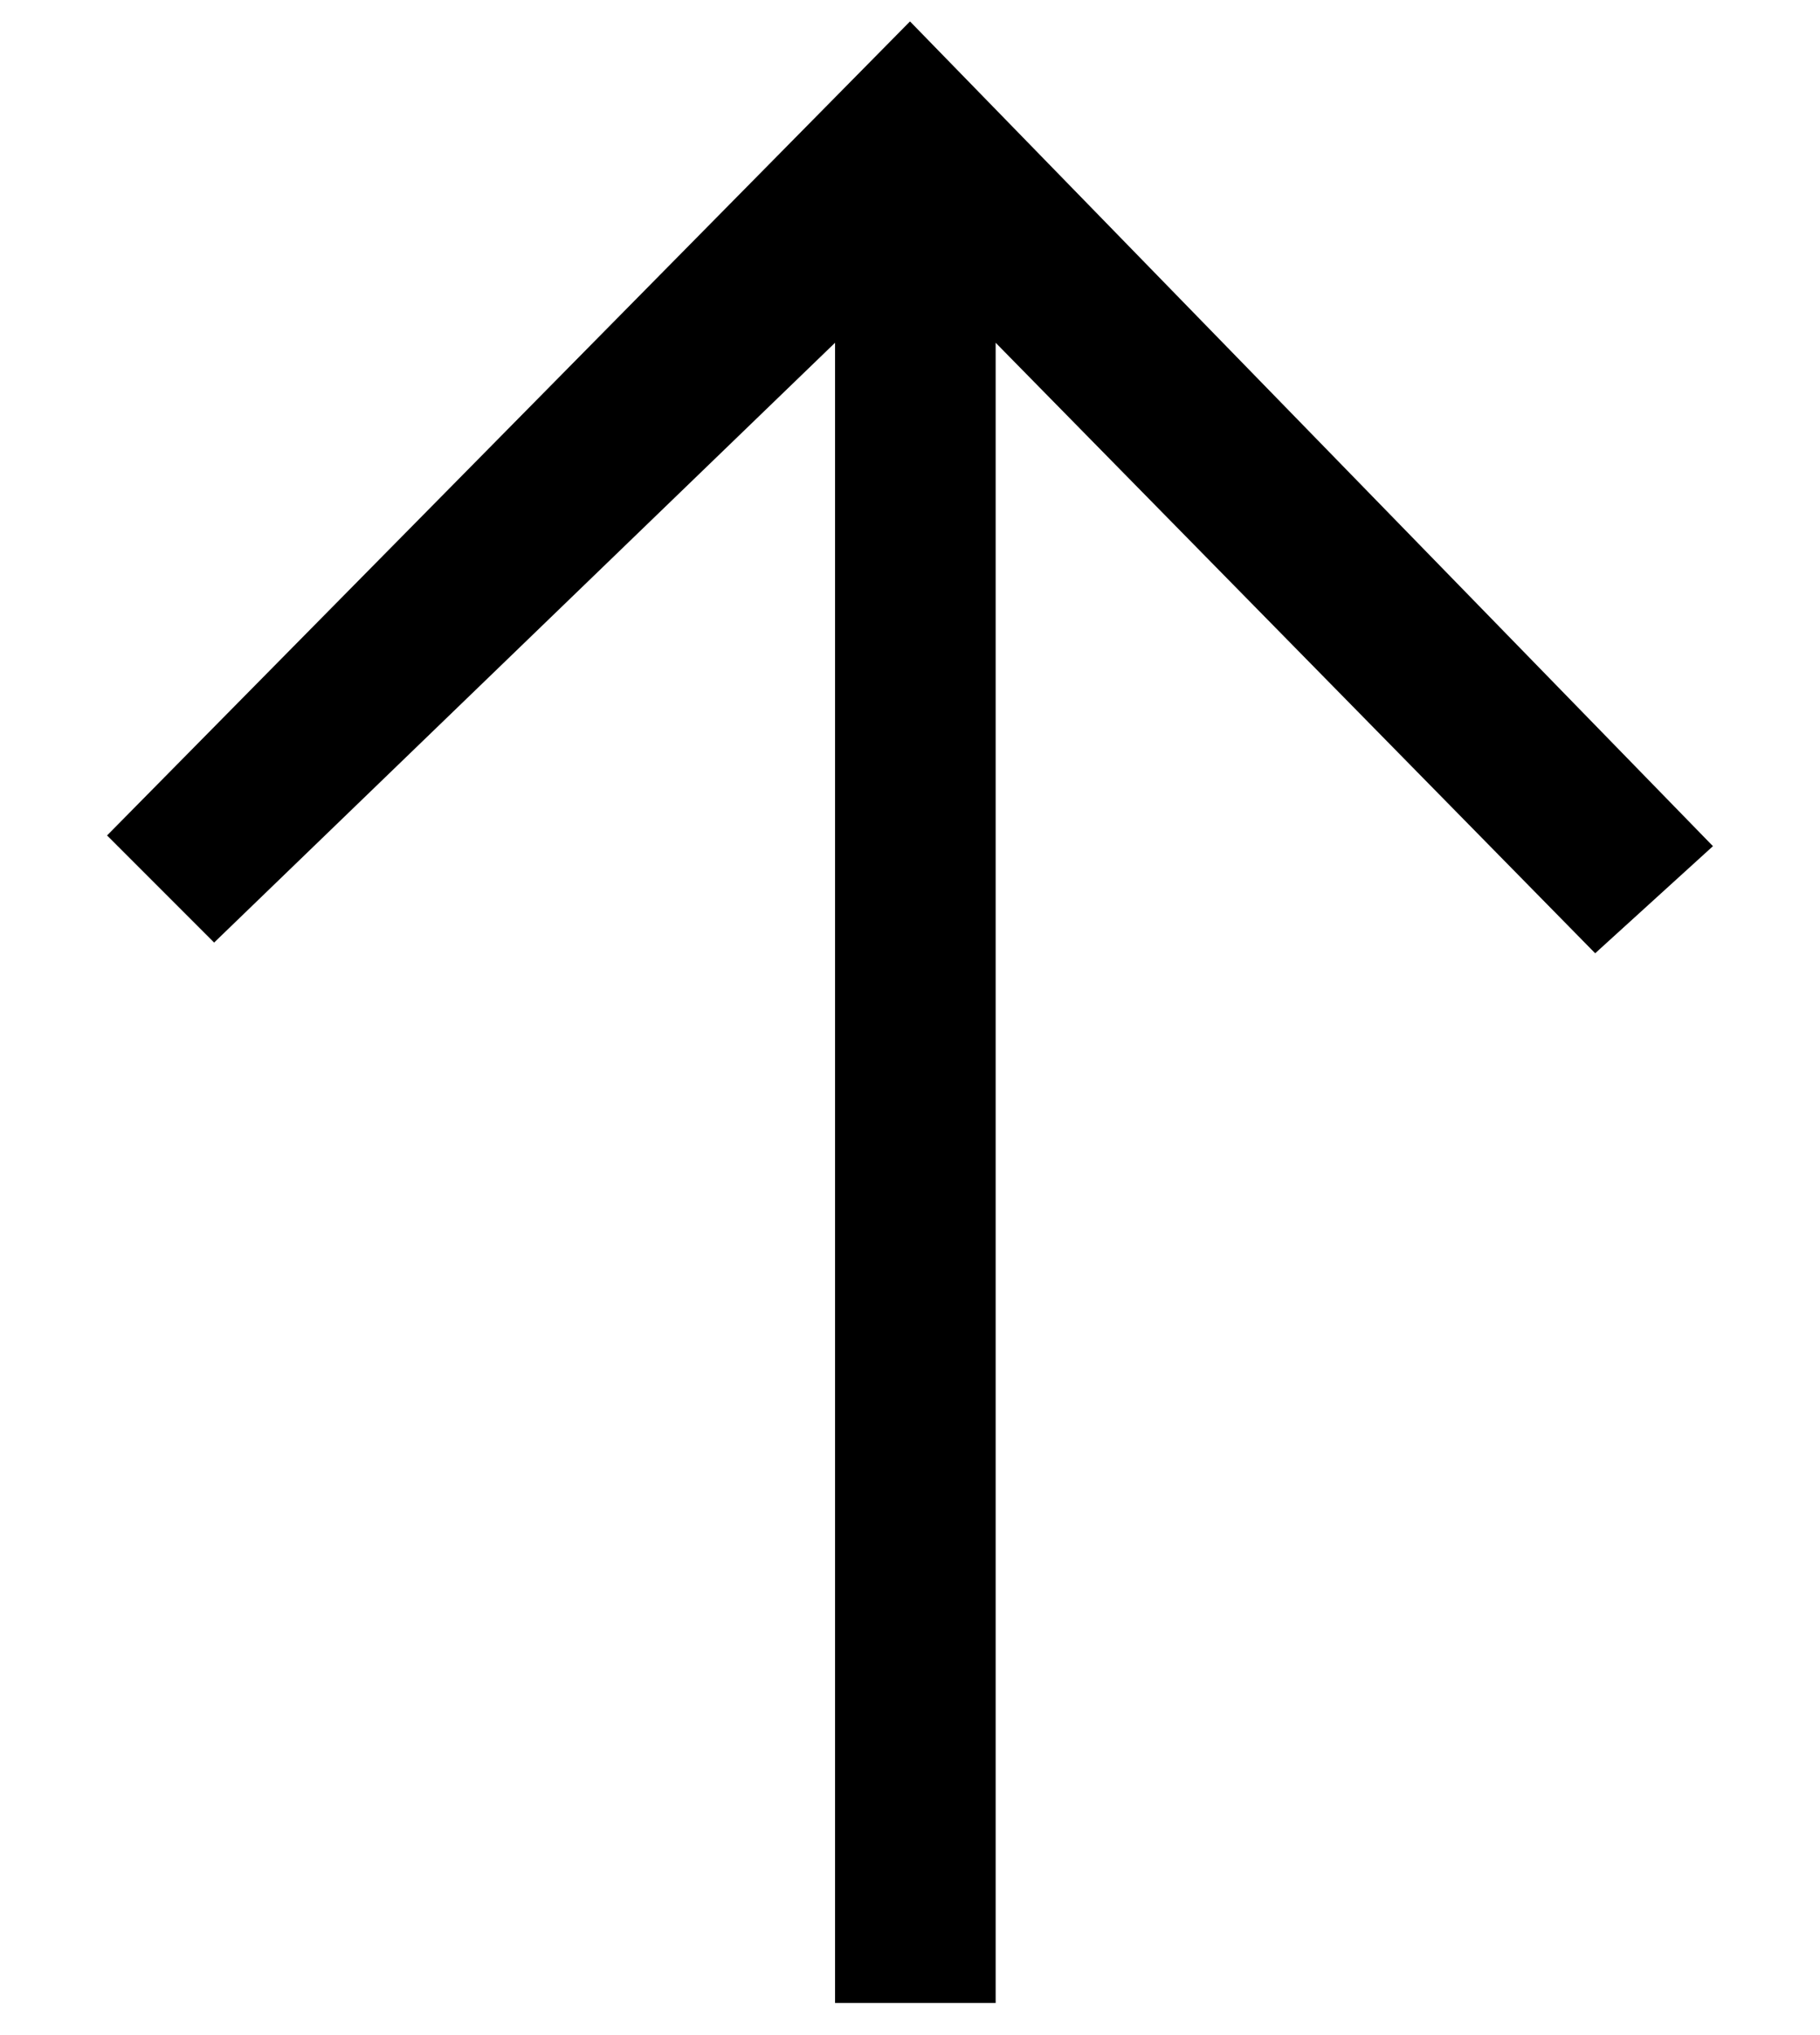 <svg xmlns="http://www.w3.org/2000/svg" xml:space="preserve" fill-rule="evenodd" stroke-linejoin="round" stroke-miterlimit="2" clip-rule="evenodd" viewBox="0 0 17 19"><path d="M7.8 3.2v15.5h1.5V3.2l5.6 5.7 1.1-1L8.5.2 1 7.8l1 1 5.8-5.6Z"/></svg>